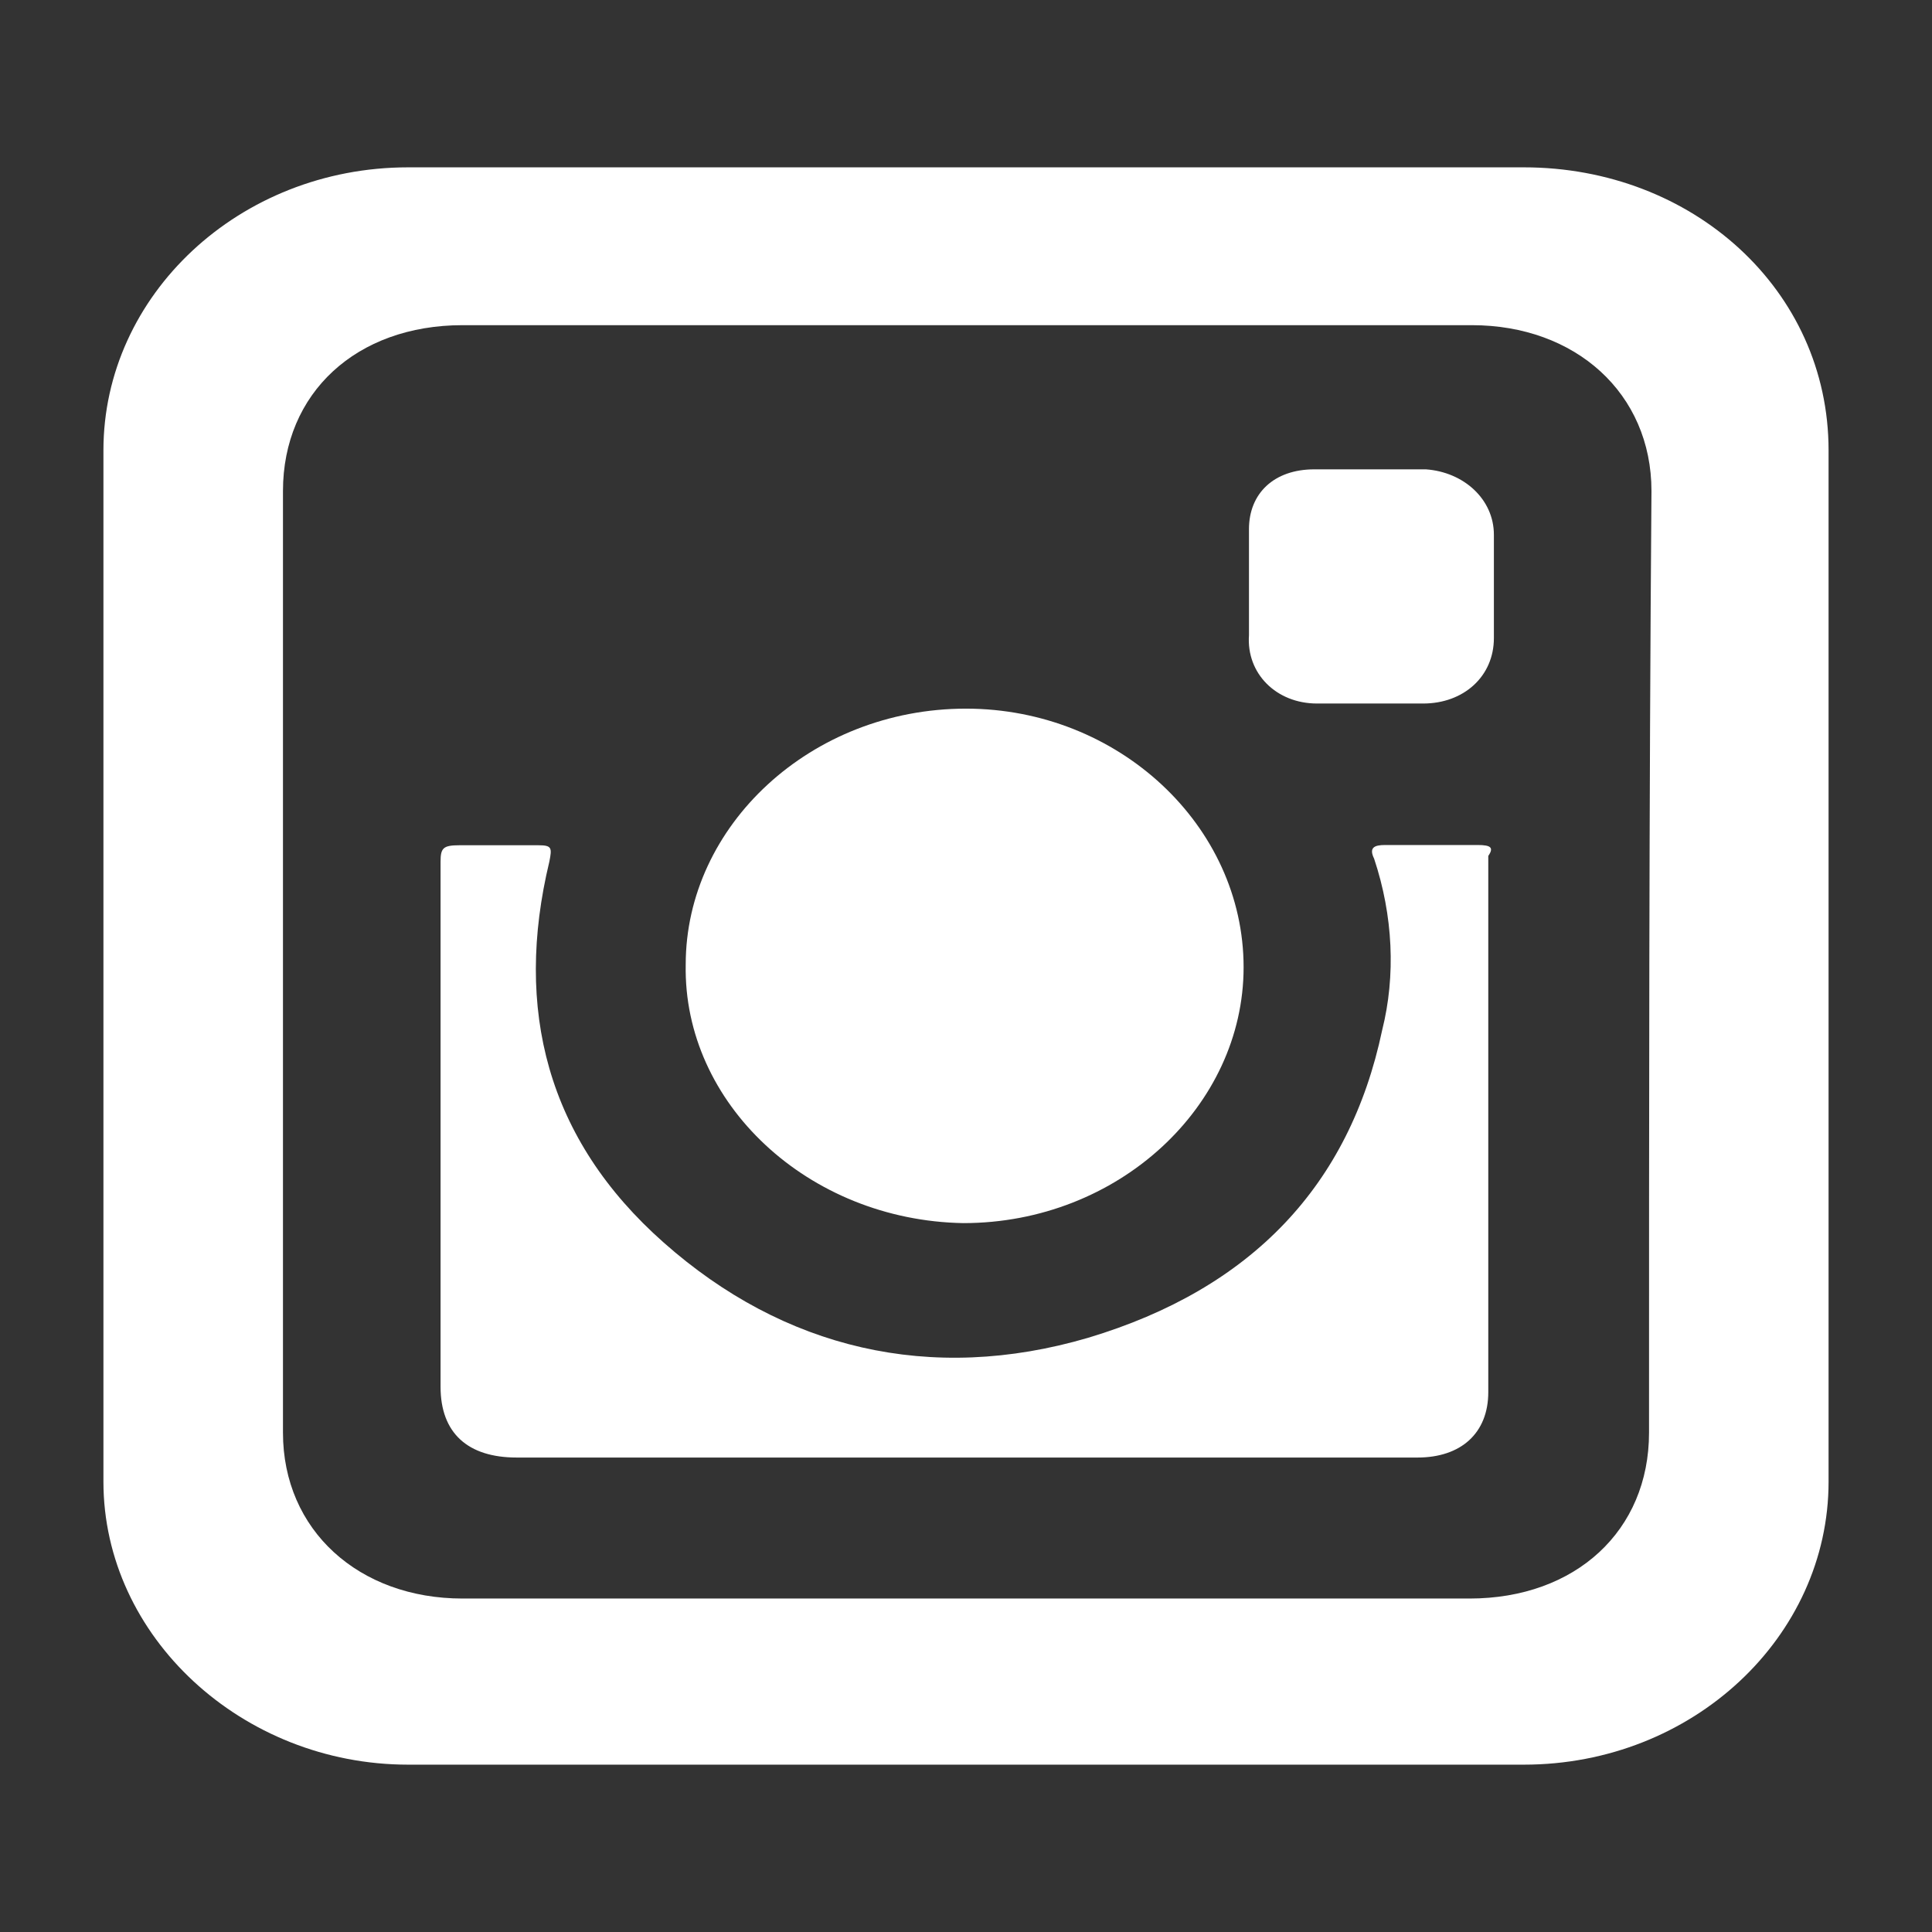 <?xml version="1.0" encoding="utf-8"?>
<!-- Generator: Adobe Illustrator 18.1.1, SVG Export Plug-In . SVG Version: 6.00 Build 0)  -->
<svg version="1.1" id="Layer_1" xmlns="http://www.w3.org/2000/svg" xmlns:xlink="http://www.w3.org/1999/xlink" x="0px" y="0px"
	 viewBox="0 0 792 792" enable-background="new 0 0 792 792" xml:space="preserve">
<rect x="0" y="0" width="792" height="792" fill="#333333" stroke="none"/>
<g>
	<path fill="#FFFFFF" d="M605.7,346.4c-12.3,0-24.5,0-37.9,0c-4.5,0-6.7,1.1-4.5,5.6c7.8,23.4,8.9,48,3.3,70.3
		c-13.4,63.6-53.5,106-120.5,126.1c-64.7,19-124.9,4.5-174-39c-48-42.4-61.4-95.9-46.9-156.2c1.1-5.6,1.1-6.7-4.5-6.7
		c-11.2,0-21.2,0-32.3,0c-6.7,0-7.8,1.1-7.8,6.7c0,71.4,0,143.9,0,215.3c0,19,11.2,29,31.2,29c61.4,0,122.7,0,184.1,0
		s123.8,0,185.2,0c17.8,0,29-10,29-26.8c0-72.5,0-147.2,0-219.8C612.4,347.5,611.3,346.4,605.7,346.4z"/>
	<path fill="#FFFFFF" d="M394.9,501.4c63.6,0,114.9-48,114.9-104.9c0-58-51.3-106-113.8-106c-63.6,0-114.9,48-114.9,104.9
		C280,452.3,331.3,500.3,394.9,501.4z"/>
	<path fill="#FFFFFF" d="M539.9,288.4c14.5,0,29,0,43.5,0c16.7,0,29-11.2,29-26.8c0-13.4,0-29,0-42.4c0-14.5-12.3-25.7-27.9-26.8
		c-8.9,0-16.7,0-24.5,0l0,0c-7.8,0-13.4,0-21.2,0c-16.7,0-26.8,10-26.8,24.5c0,14.5,0,29,0,43.5
		C510.9,276.1,523.2,288.4,539.9,288.4z"/>
	<path fill="#FFFFFF" d="M624.7,68.6H167.3c-69.2,0-124.9,52.4-124.9,116v422.8c0,63.6,56.9,116,124.9,116h457.4
		c69.2,0,124.9-52.4,124.9-116V184.6C749.6,118.8,693.8,68.6,624.7,68.6z M676,587.3c0,40.2-30.1,68-73.6,68
		c-69.2,0-138.3,0-207.5,0c-69.2,0-138.3,0-205.3,0c-42.4,0-73.6-27.9-73.6-68c0-128.3,0-256.6,0-386c0-40.2,30.1-68,73.6-68
		c138.3,0,275.5,0,413.8,0c42.4,0,73.6,27.9,73.6,68C676,329.6,676,459,676,587.3z"/>
</g>
</svg>

